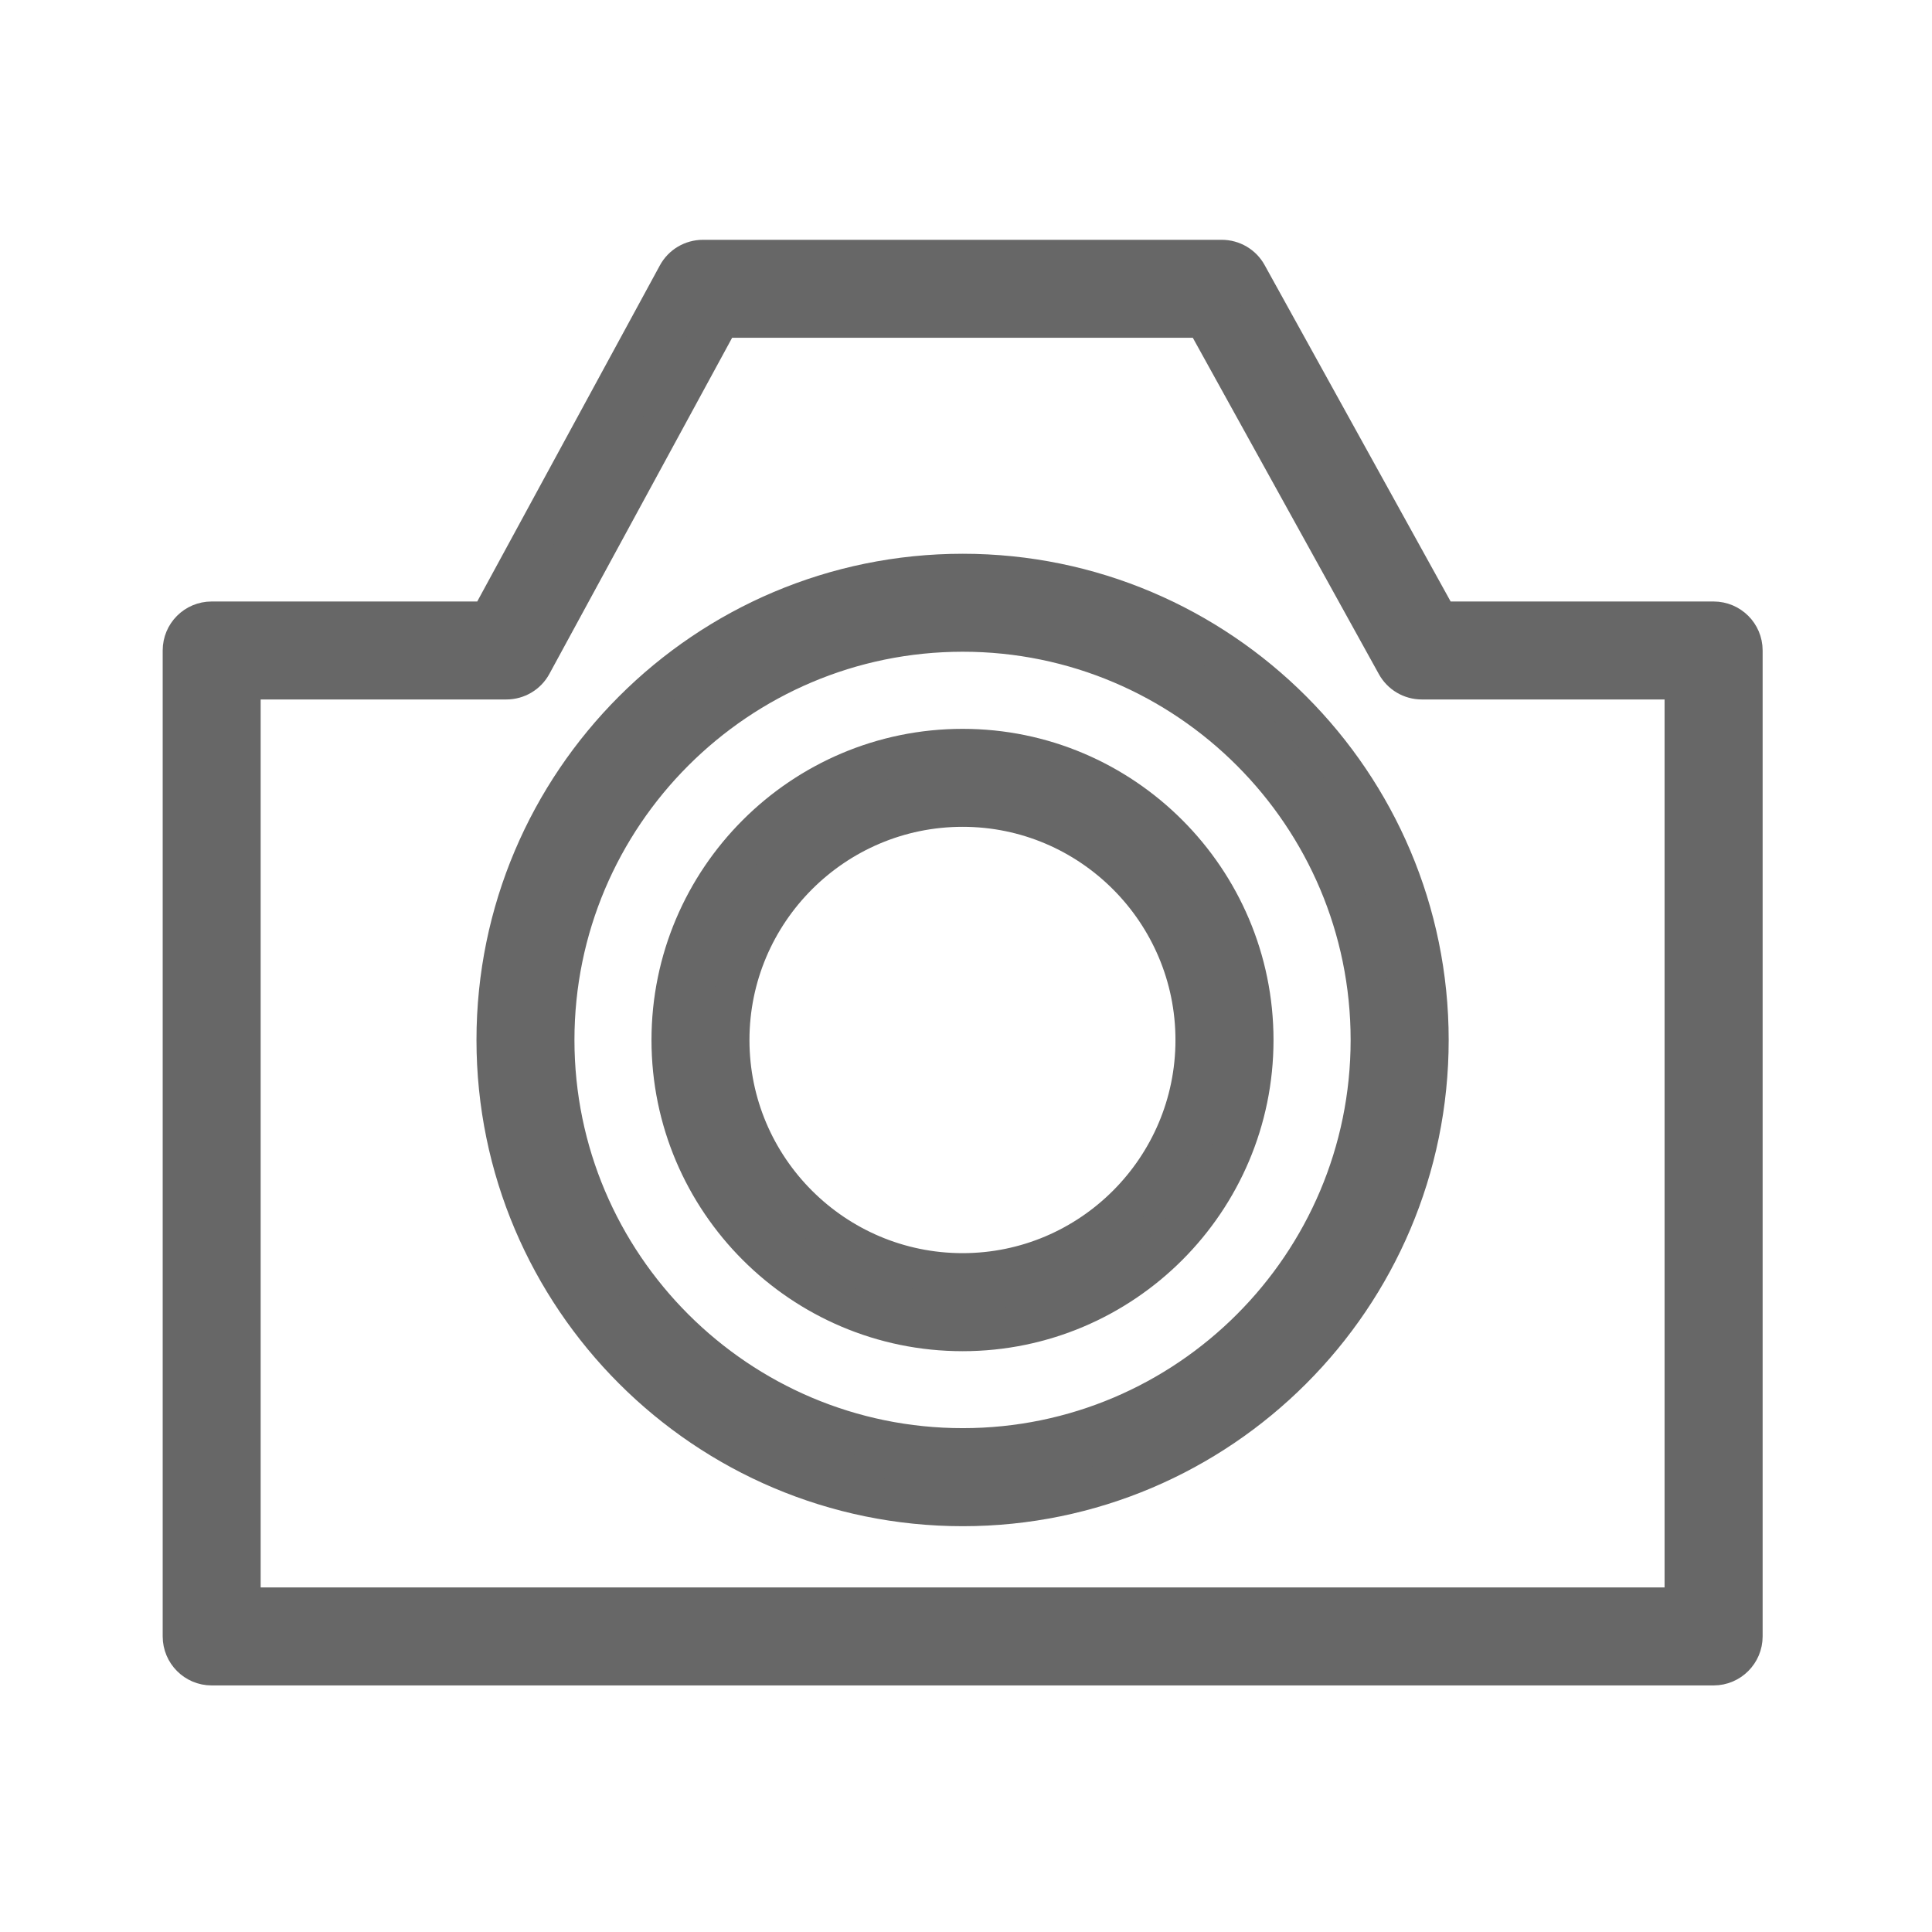 <svg width="24" height="24" viewBox="0 0 24 24" fill="none" xmlns="http://www.w3.org/2000/svg">
<path d="M21.287 7.722H17.873L15.491 3.414C15.428 3.299 15.307 3.229 15.177 3.229H8.733C8.601 3.229 8.48 3.3 8.417 3.416L6.077 7.722H2.629C2.431 7.722 2.271 7.882 2.271 8.08V20.328C2.271 20.526 2.431 20.687 2.629 20.687H21.287C21.485 20.687 21.646 20.526 21.646 20.328V8.08C21.646 7.882 21.485 7.722 21.287 7.722ZM20.928 19.97H2.988V8.439H6.29C6.422 8.439 6.543 8.367 6.605 8.252L8.946 3.946H14.965L17.348 8.254C17.411 8.368 17.531 8.439 17.662 8.439H20.928V19.97H20.928Z" fill="#676767" stroke="#676767" stroke-width="0.5"/>
<path d="M11.96 7.129C8.767 7.129 6.169 9.726 6.169 12.919C6.169 16.112 8.767 18.709 11.96 18.709C15.15 18.709 17.746 16.112 17.746 12.919C17.746 9.726 15.15 7.129 11.96 7.129ZM11.96 17.991C9.162 17.991 6.886 15.716 6.886 12.919C6.886 10.122 9.162 7.846 11.96 7.846C14.755 7.846 17.028 10.122 17.028 12.919C17.028 15.716 14.755 17.991 11.96 17.991Z" fill="#676767" stroke="#676767" stroke-width="0.5"/>
<path d="M11.958 9.304C9.965 9.304 8.343 10.926 8.343 12.92C8.343 14.913 9.965 16.535 11.958 16.535C13.949 16.535 15.57 14.913 15.57 12.92C15.57 10.926 13.949 9.304 11.958 9.304ZM11.958 15.817C10.36 15.817 9.06 14.517 9.06 12.92C9.06 11.322 10.36 10.021 11.958 10.021C13.554 10.021 14.852 11.322 14.852 12.92C14.852 14.517 13.554 15.817 11.958 15.817Z" fill="#676767" stroke="#676767" stroke-width="0.5"/>
</svg>
